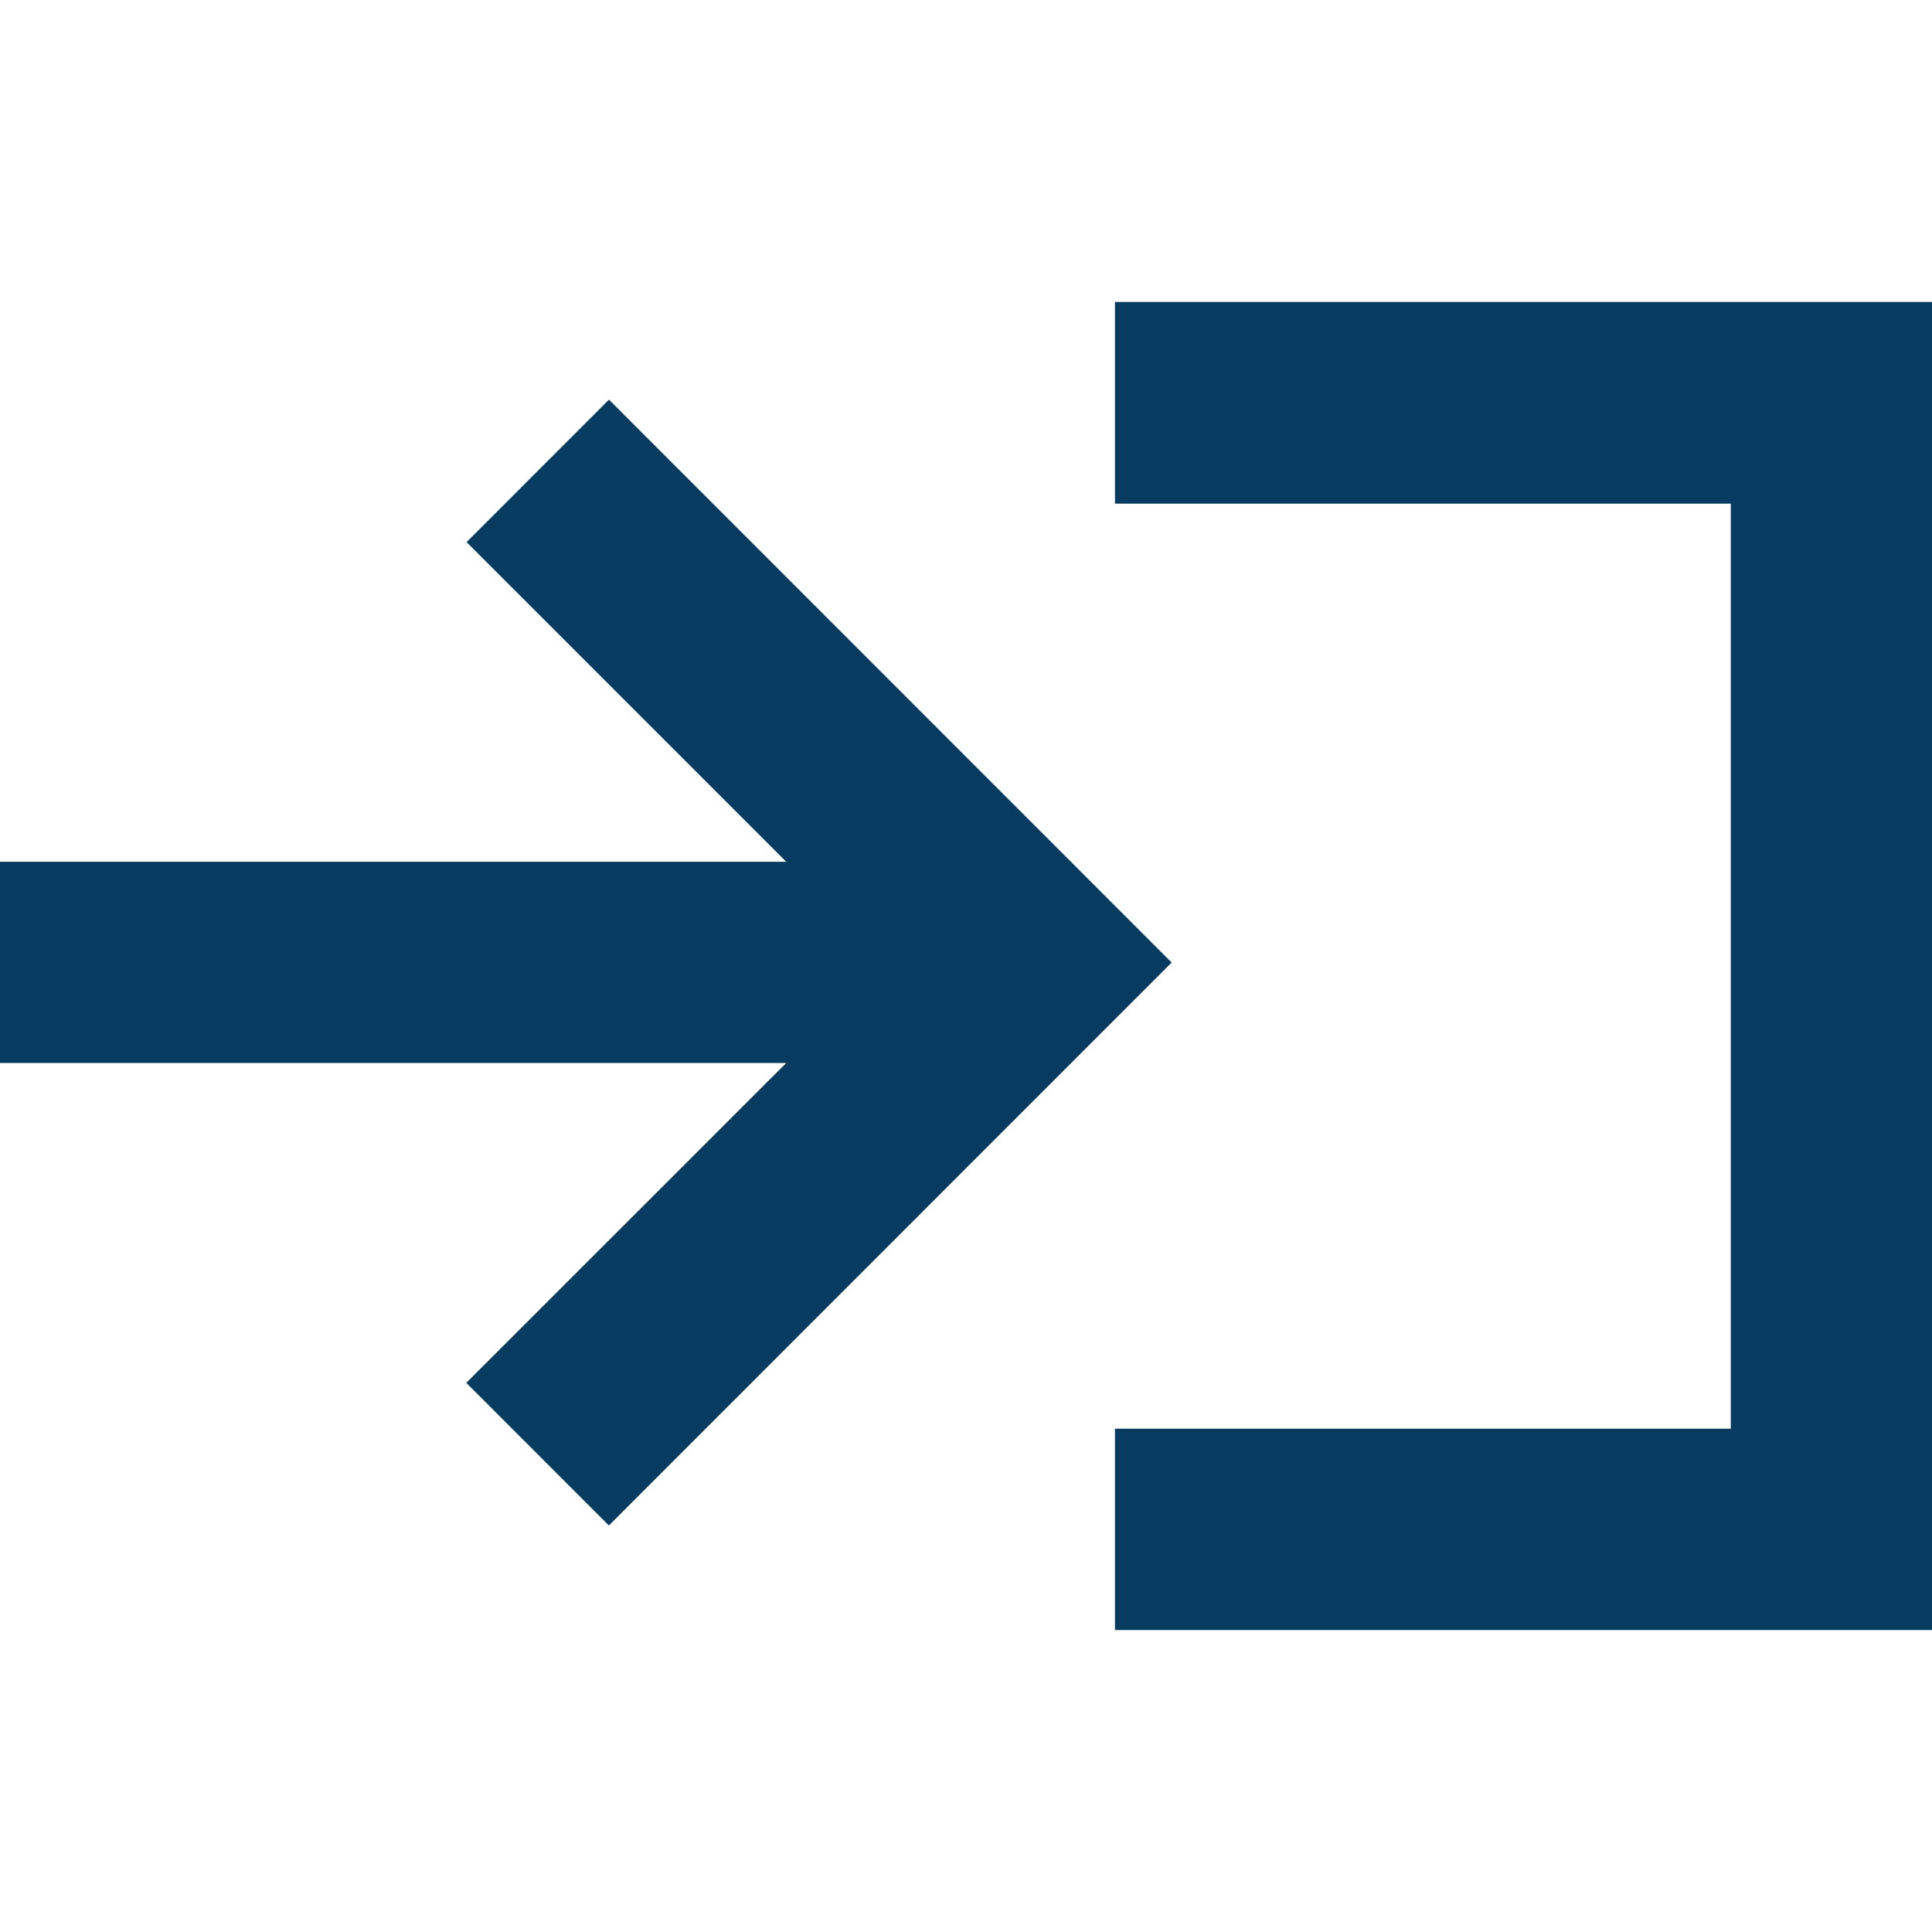 <svg xmlns="http://www.w3.org/2000/svg" width="20" height="20" viewBox="0 0 20 20"><path fill="#073C60" d="M12.129 9.964l-5.826 5.828-1.476-1.477 3.312-3.311h-8.139v-2.083h8.139l-3.309-3.309 1.474-1.475 5.825 5.827zm7.871-6.836v13.746h-8.458v-2.084h6.375v-9.576h-6.375v-2.088h8.458v.002z"/></svg>